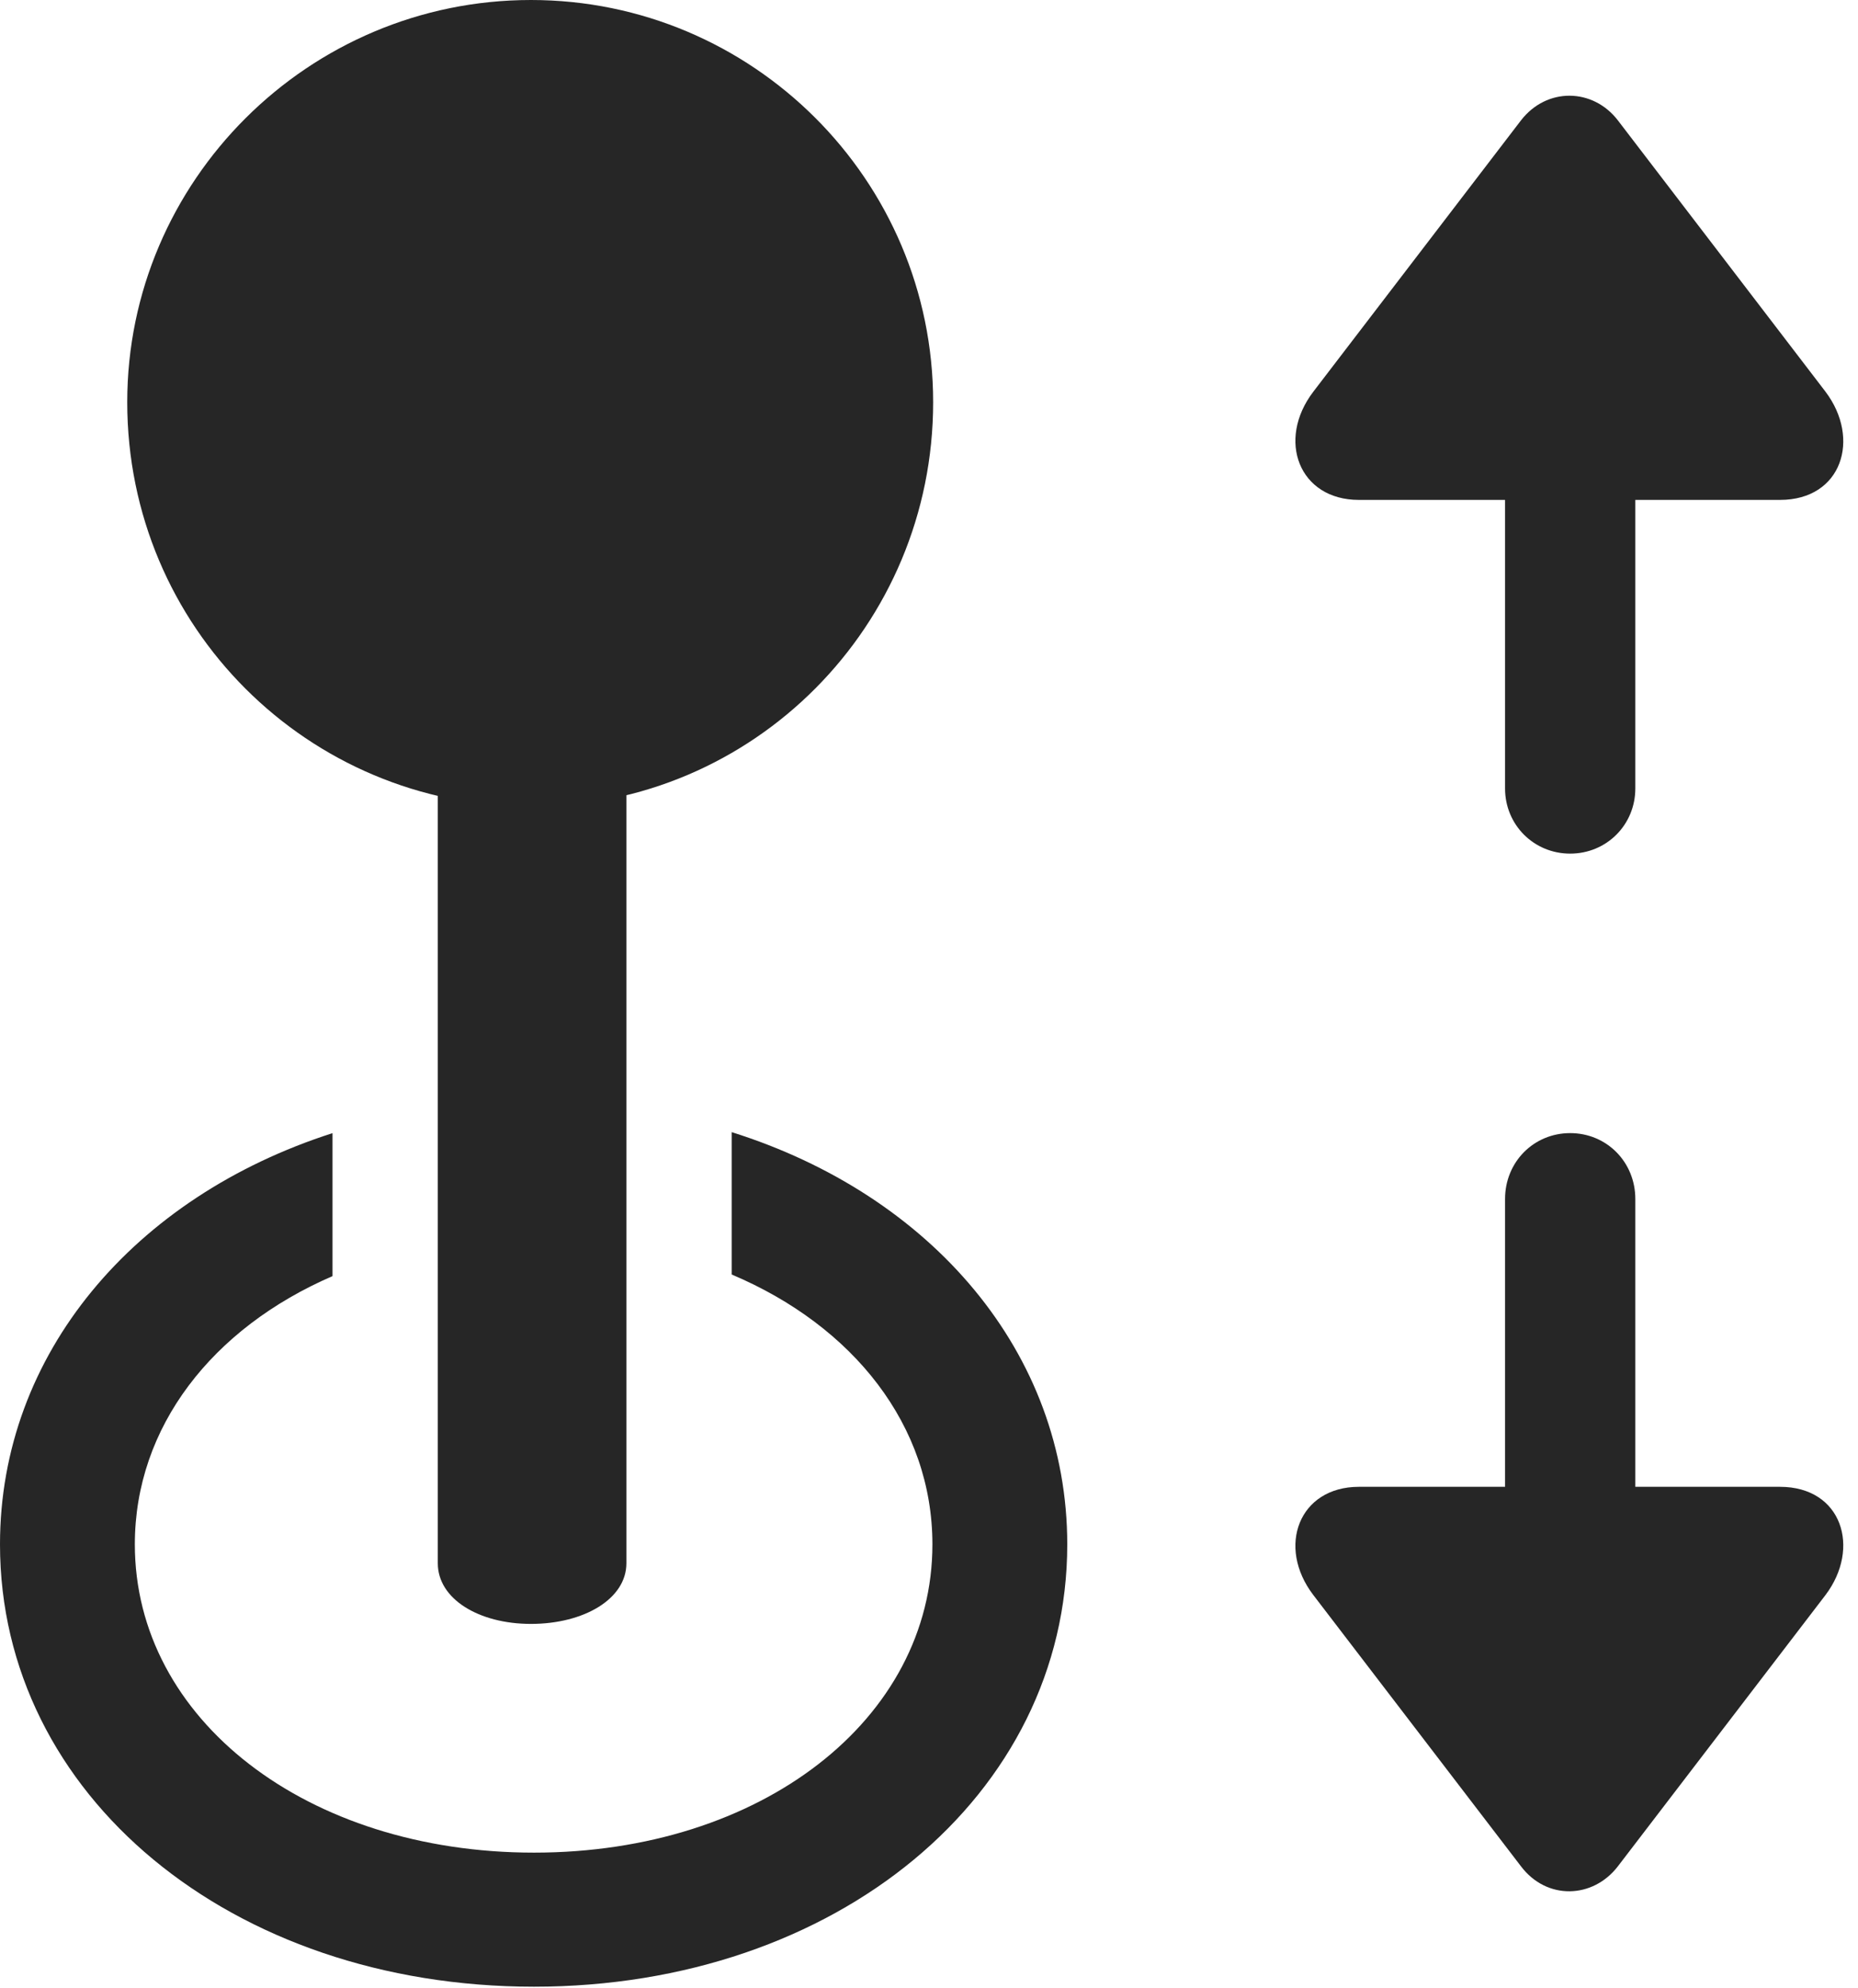 <?xml version="1.0" encoding="UTF-8"?>
<!--Generator: Apple Native CoreSVG 326-->
<!DOCTYPE svg
PUBLIC "-//W3C//DTD SVG 1.1//EN"
       "http://www.w3.org/Graphics/SVG/1.1/DTD/svg11.dtd">
<svg version="1.1" xmlns="http://www.w3.org/2000/svg" xmlns:xlink="http://www.w3.org/1999/xlink" viewBox="0 0 47.91 51.27">
 <g>
  <rect height="51.27" opacity="0" width="47.91" x="0" y="0"/>
  <path d="M27.52 39.824C27.52 46.289 21.562 51.23 13.77 51.23C5.957 51.23 0 46.289 0 39.824C0 34.911 3.462 30.86 8.574 29.22L8.574 32.907C5.478 34.246 3.477 36.793 3.477 39.824C3.477 44.336 7.91 47.773 13.77 47.773C19.629 47.773 24.043 44.336 24.043 39.824C24.043 36.762 22.009 34.194 18.867 32.865L18.867 29.194C24.019 30.814 27.52 34.883 27.52 39.824Z" fill="black" fill-opacity="0.85"/>
  <path d="M13.691 41.875C15.059 41.875 16.152 41.23 16.152 40.312L16.152 14.922L11.289 14.922L11.289 40.312C11.289 41.23 12.344 41.875 13.691 41.875ZM13.691 20.801C19.434 20.801 24.062 16.133 24.062 10.371C24.062 4.629 19.395 0 13.691 0C7.949 0 3.281 4.668 3.281 10.371C3.281 16.172 7.949 20.801 13.691 20.801Z" fill="black" fill-opacity="0.85"/>
  <path d="M40.488 22.012C41.426 22.012 42.168 21.27 42.168 20.332L42.168 12.891L45.898 12.891C47.5 12.891 47.988 11.309 47.07 10.098L41.719 3.105C41.074 2.266 39.883 2.246 39.219 3.105L33.867 10.098C32.91 11.348 33.496 12.891 35.039 12.891L38.809 12.891L38.809 20.332C38.809 21.27 39.551 22.012 40.488 22.012ZM40.488 29.219C39.551 29.219 38.809 29.961 38.809 30.918L38.809 38.34L35.039 38.34C33.496 38.34 32.91 39.883 33.867 41.133L39.219 48.125C39.883 49.004 41.074 48.965 41.719 48.125L47.07 41.133C47.988 39.922 47.5 38.34 45.898 38.34L42.168 38.34L42.168 30.918C42.168 29.961 41.426 29.219 40.488 29.219Z" fill="black" fill-opacity="0.85"/>
 </g>
</svg>
